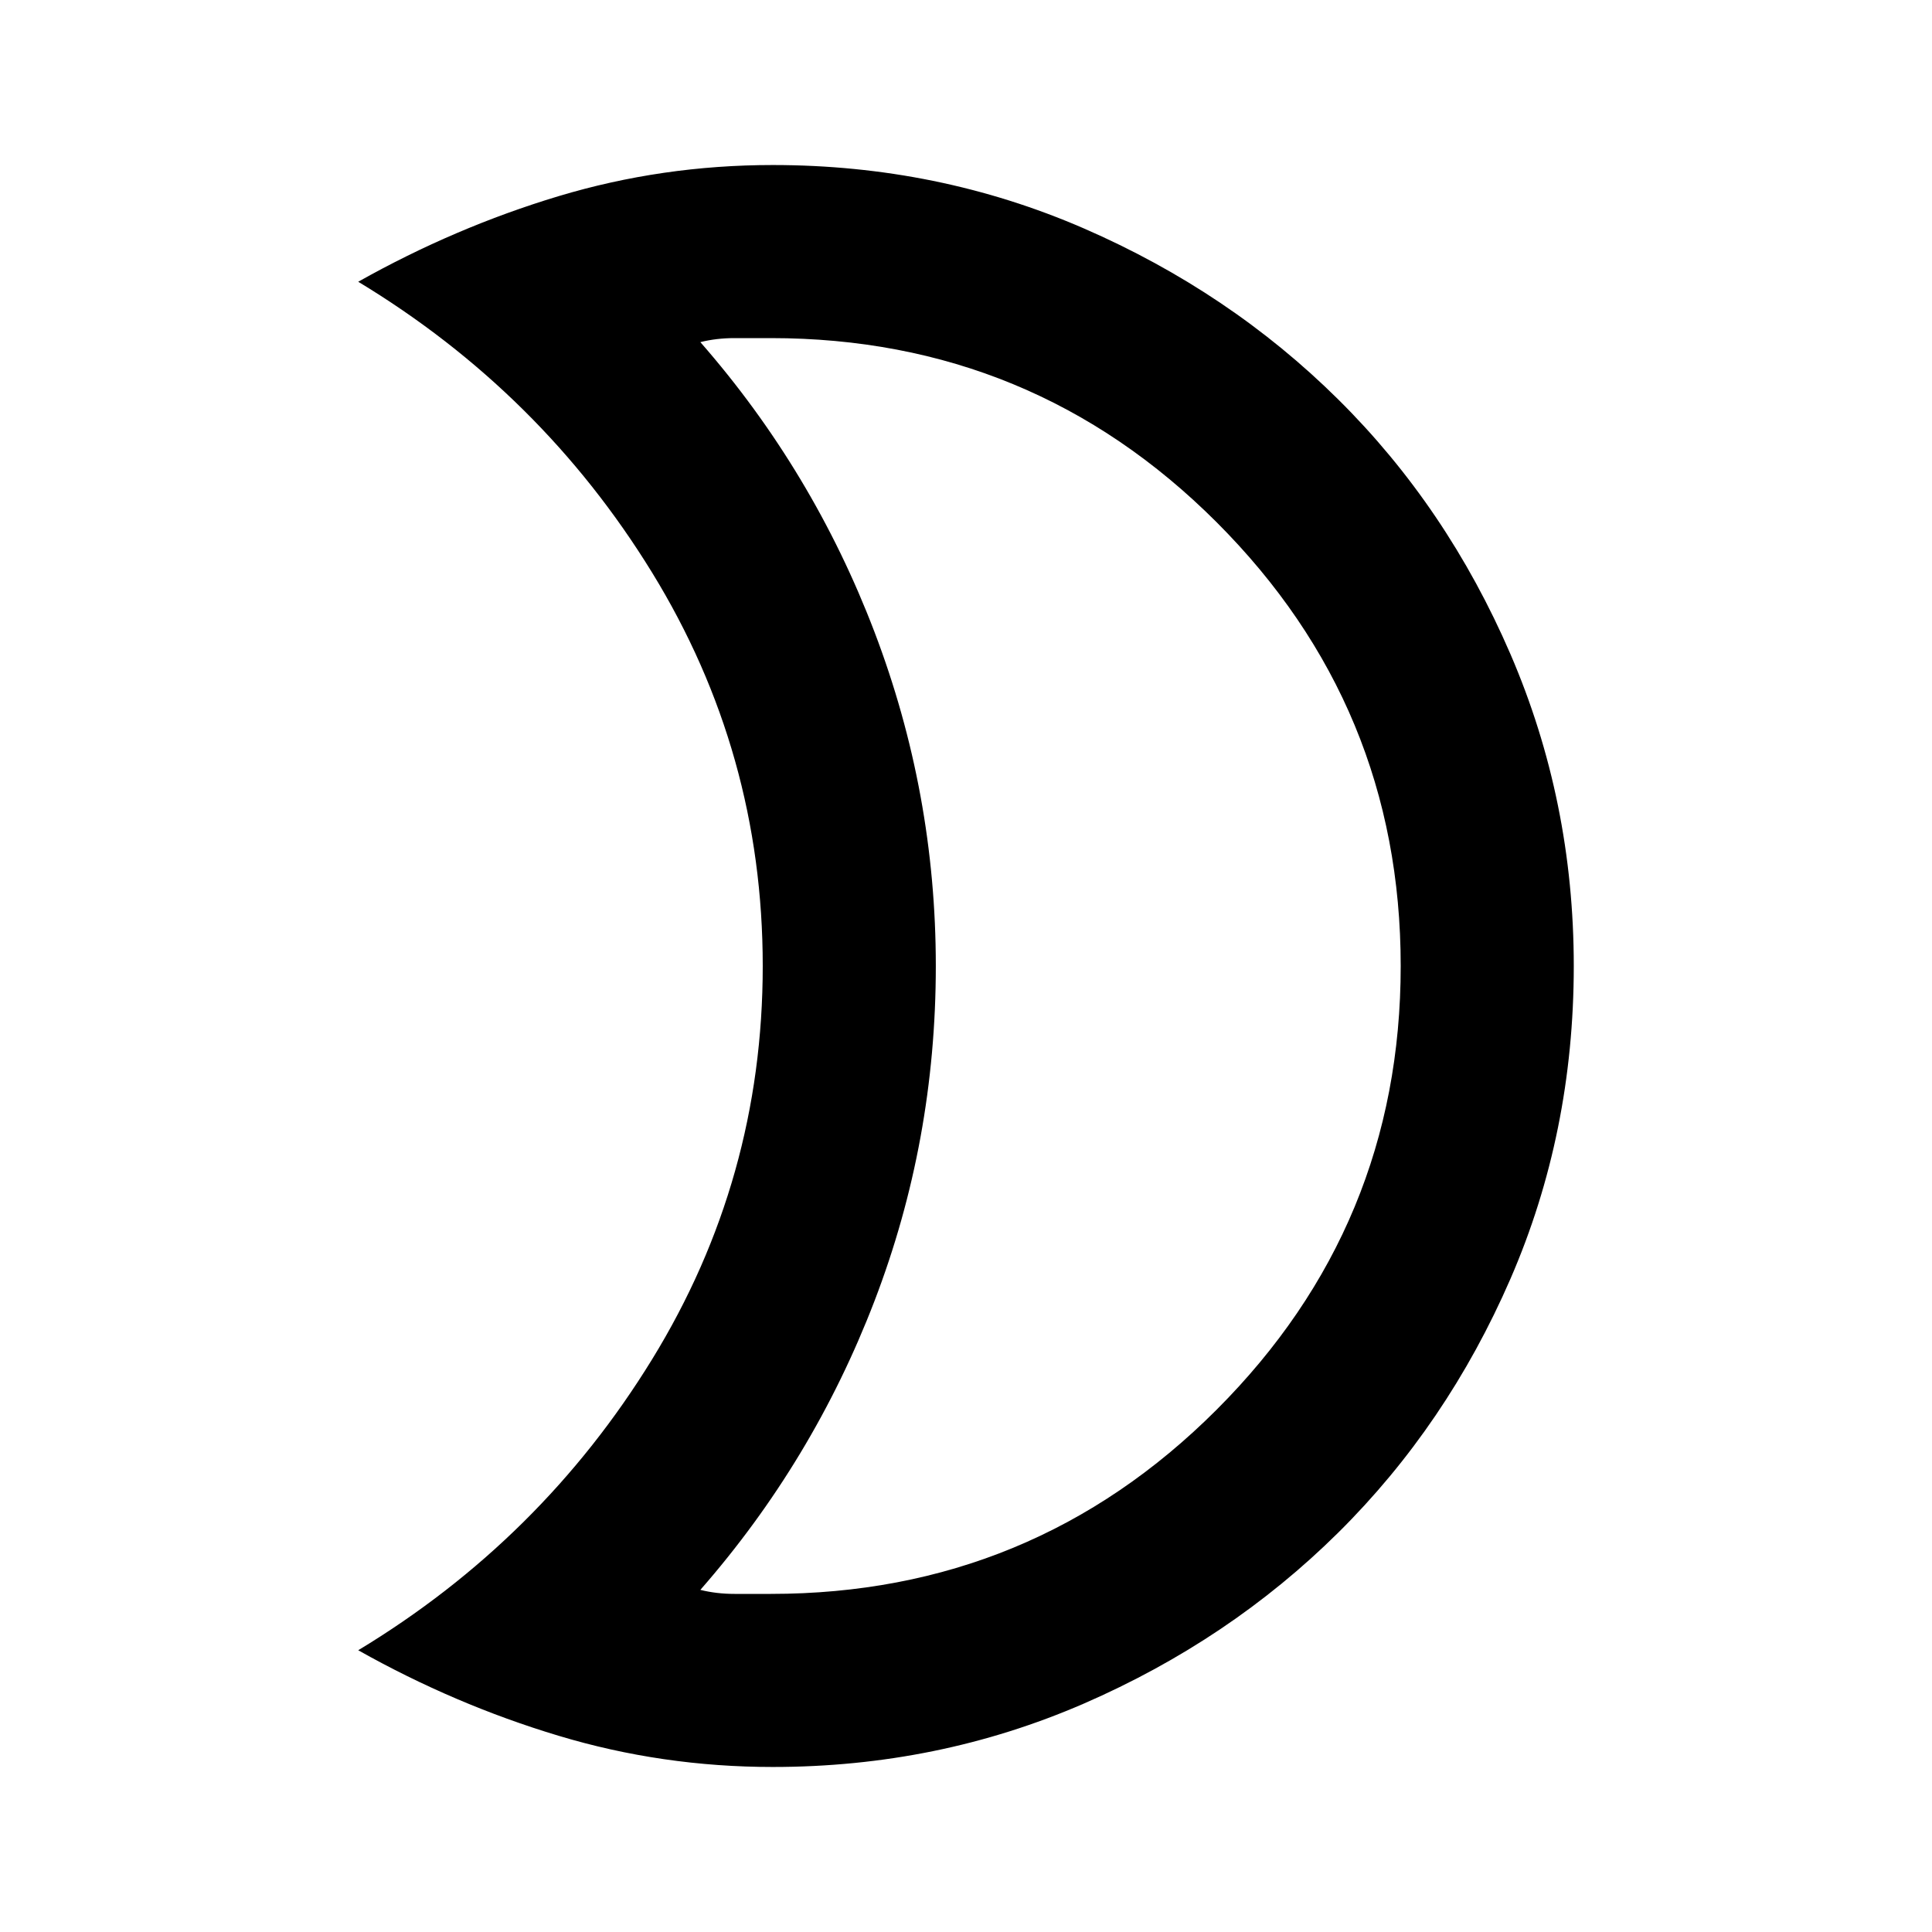 <svg xmlns="http://www.w3.org/2000/svg" height="24" width="24"><path d="M9.575 4.2Q9.35 4.2 9.125 4.2Q8.9 4.2 8.7 4.25Q10.1 5.85 10.863 7.85Q11.625 9.85 11.625 12Q11.625 14.175 10.863 16.162Q10.1 18.15 8.7 19.75Q8.9 19.8 9.125 19.8Q9.35 19.8 9.575 19.8Q12.825 19.8 15.113 17.512Q17.4 15.225 17.4 12Q17.4 8.775 15.113 6.487Q12.825 4.2 9.575 4.2ZM9.6 2.05Q11.65 2.05 13.463 2.837Q15.275 3.625 16.625 4.963Q17.975 6.3 18.763 8.125Q19.55 9.95 19.55 12Q19.55 14.075 18.763 15.887Q17.975 17.7 16.625 19.038Q15.275 20.375 13.463 21.163Q11.65 21.95 9.6 21.95Q8.225 21.95 6.938 21.562Q5.65 21.175 4.45 20.5Q6.725 19.125 8.1 16.887Q9.475 14.65 9.475 12Q9.475 9.35 8.1 7.112Q6.725 4.875 4.45 3.5Q5.65 2.825 6.938 2.437Q8.225 2.05 9.6 2.05ZM11.625 12Q11.625 12 11.625 12Q11.625 12 11.625 12Q11.625 12 11.625 12Q11.625 12 11.625 12Q11.625 12 11.625 12Q11.625 12 11.625 12Q11.625 12 11.625 12Q11.625 12 11.625 12Q11.625 12 11.625 12Q11.625 12 11.625 12Q11.625 12 11.625 12Q11.625 12 11.625 12Z"/></svg>